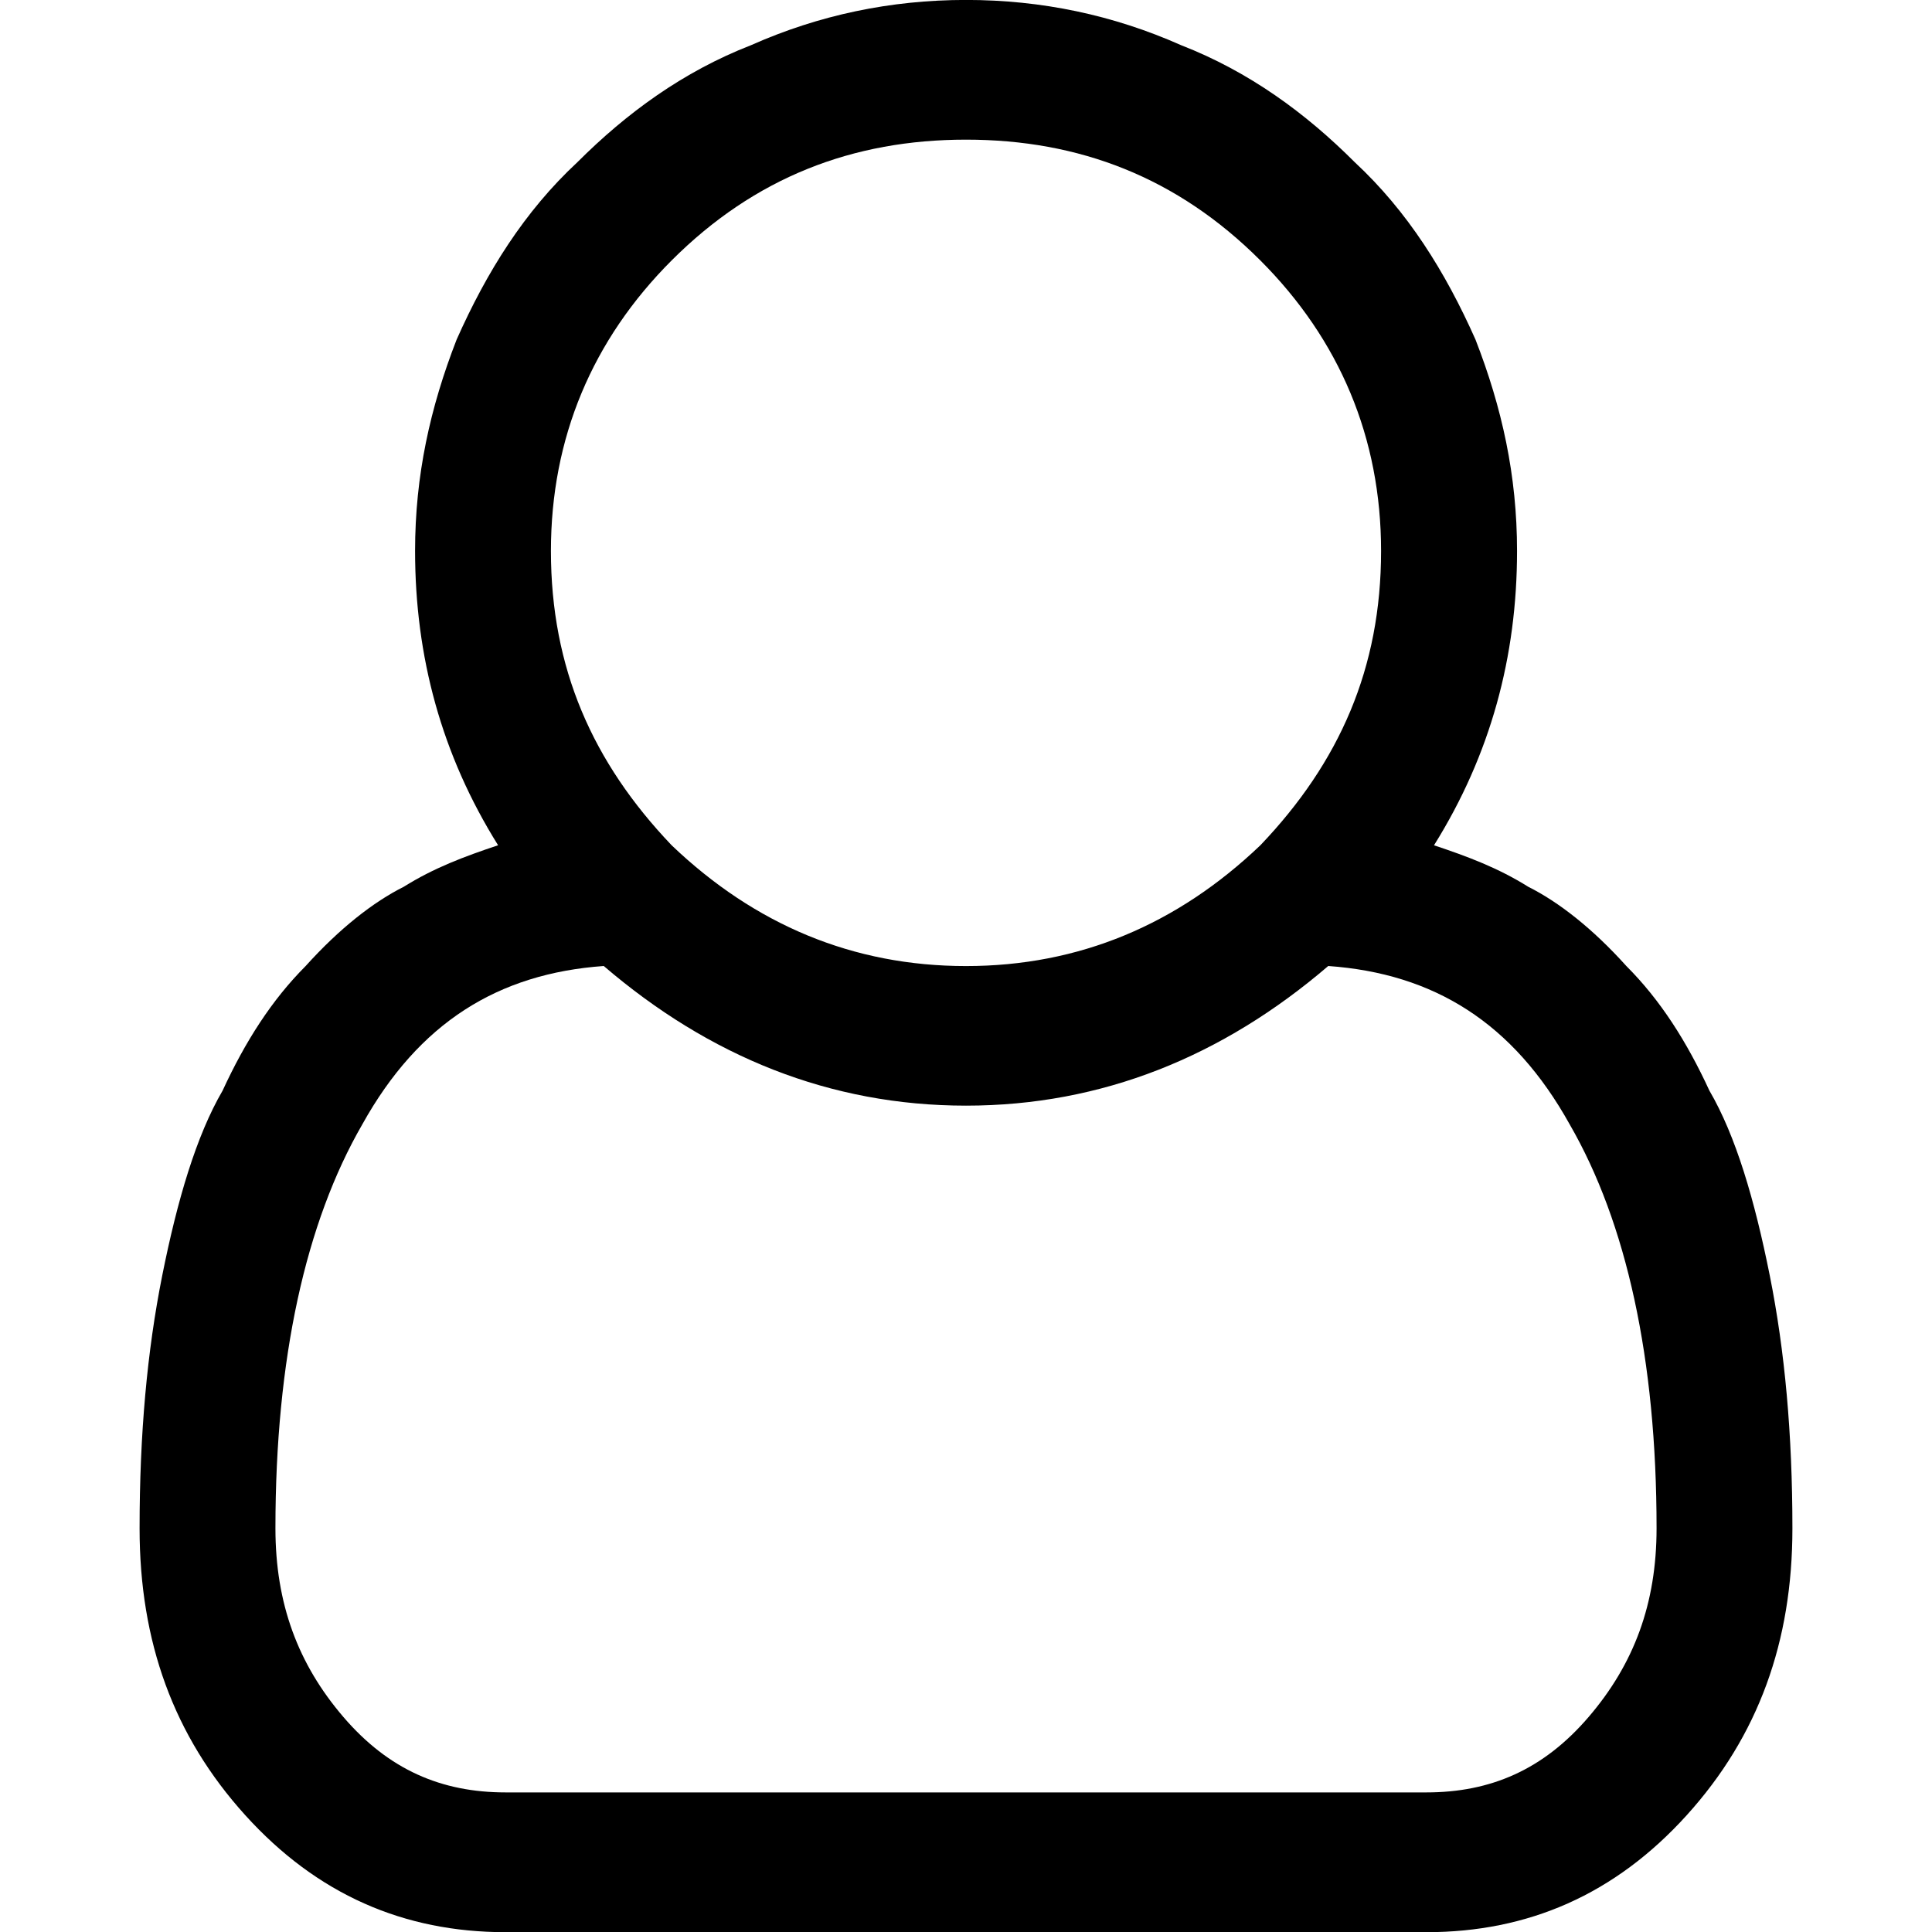 <svg version="1.1" xmlns="http://www.w3.org/2000/svg" width="32" height="32" viewBox="0 0 32 32">
<title>user</title>
<path d="M23.75 14c0.563 0.188 1.063 0.375 1.563 0.688 0.5 0.25 1.063 0.688 1.625 1.313 0.563 0.563 1 1.25 1.375 2.063 0.438 0.75 0.75 1.813 1 3.063s0.375 2.625 0.375 4.188c0 1.875-0.563 3.438-1.75 4.75s-2.625 1.938-4.313 1.938h-15.25c-1.688 0-3.125-0.625-4.313-1.938s-1.75-2.875-1.75-4.75c0-1.563 0.125-2.938 0.375-4.188s0.563-2.313 1-3.063c0.375-0.813 0.813-1.5 1.375-2.063 0.563-0.625 1.125-1.063 1.625-1.313 0.5-0.313 1-0.5 1.563-0.688-0.938-1.5-1.375-3.125-1.375-4.875 0-1.25 0.25-2.375 0.688-3.5 0.5-1.125 1.125-2.125 2-2.938 0.813-0.813 1.75-1.5 2.875-1.938 1.125-0.5 2.313-0.75 3.563-0.75s2.438 0.25 3.563 0.75c1.125 0.438 2.063 1.125 2.875 1.938 0.875 0.813 1.5 1.813 2 2.938 0.438 1.125 0.688 2.25 0.688 3.5 0 1.75-0.438 3.375-1.375 4.875zM16 2.313c-1.875 0-3.5 0.625-4.875 2-1.313 1.313-2 2.938-2 4.813 0 1.938 0.688 3.5 2 4.875 1.375 1.313 3 2 4.875 2s3.5-0.688 4.875-2c1.313-1.375 2-2.938 2-4.875 0-1.875-0.688-3.5-2-4.813-1.375-1.375-3-2-4.875-2zM23.625 29.688c1.063 0 1.938-0.375 2.688-1.25s1.125-1.875 1.125-3.125c0-2.813-0.5-5.063-1.438-6.688-0.938-1.688-2.25-2.5-4-2.625-1.75 1.5-3.75 2.313-6 2.313s-4.25-0.813-6-2.313c-1.75 0.125-3.063 0.938-4 2.625-0.938 1.625-1.438 3.875-1.438 6.688 0 1.25 0.375 2.25 1.125 3.125s1.625 1.25 2.688 1.25z"></path>
</svg>